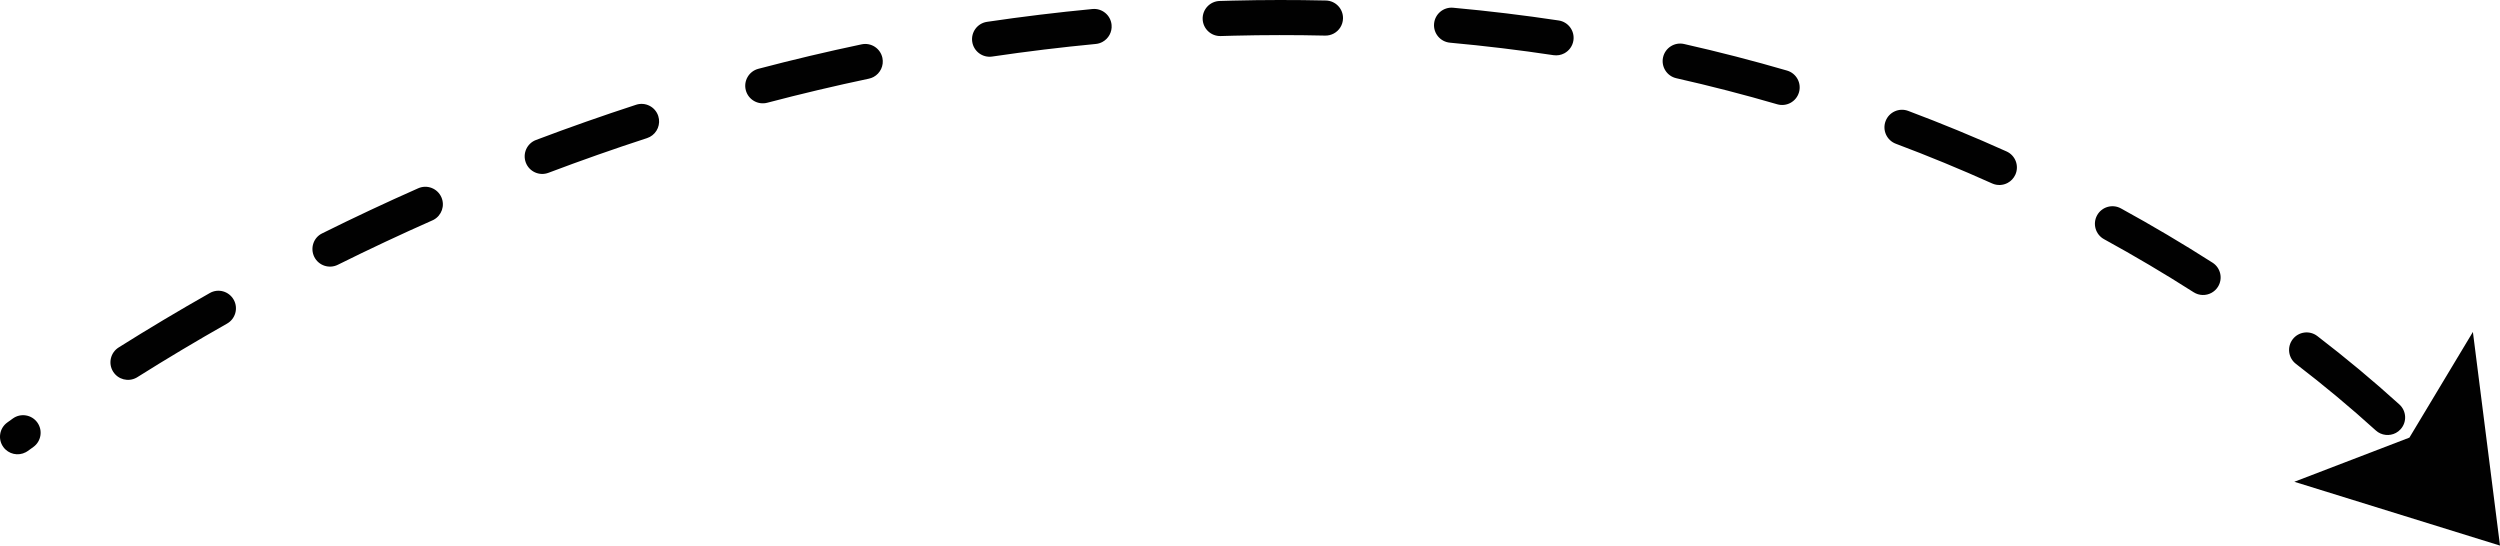 <?xml version="1.0" encoding="utf-8"?>
<!-- Generator: Adobe Illustrator 16.0.0, SVG Export Plug-In . SVG Version: 6.00 Build 0)  -->
<!DOCTYPE svg PUBLIC "-//W3C//DTD SVG 1.1//EN" "http://www.w3.org/Graphics/SVG/1.1/DTD/svg11.dtd">
<svg version="1.1" id="Layer_1" xmlns="http://www.w3.org/2000/svg" xmlns:xlink="http://www.w3.org/1999/xlink" x="0px" y="0px"
	 width="393.573px" height="85.891px" viewBox="0 0 393.573 85.891" enable-background="new 0 0 393.573 85.891"
	 xml:space="preserve">
<g>
	<g>
		<g>
			<g>
				<polygon fill="#010101" points="389.306,52.257 393.573,85.891 361.193,75.845 379.313,68.892 				"/>
			</g>
		</g>
	</g>
	<g>
		<path fill="#010101" d="M374.02,67.765c-4.009-3.635-8.122-7.063-12.573-10.481c-1.209-0.929-1.438-2.664-0.509-3.874
			c0.929-1.207,2.663-1.437,3.875-0.507c4.57,3.509,8.797,7.032,12.918,10.77c1.132,1.025,1.217,2.772,0.191,3.902
			c-0.217,0.241-0.467,0.434-0.737,0.579C376.185,68.691,374.909,68.572,374.02,67.765z M345.341,46.006
			c-4.557-2.91-9.302-5.722-14.106-8.353c-1.338-0.732-1.827-2.412-1.095-3.751c0.732-1.337,2.412-1.828,3.751-1.096
			c4.911,2.691,9.765,5.566,14.427,8.546c1.286,0.82,1.662,2.528,0.84,3.814c-0.263,0.41-0.615,0.728-1.017,0.944
			C347.288,46.57,346.216,46.565,345.341,46.006z M313.622,28.88c-4.956-2.23-10.057-4.333-15.162-6.25
			c-1.428-0.537-2.153-2.129-1.616-3.557c0.536-1.43,2.128-2.152,3.558-1.617c5.215,1.958,10.427,4.106,15.489,6.385
			c1.392,0.627,2.012,2.262,1.385,3.653c-0.259,0.577-0.693,1.021-1.209,1.299C315.336,29.187,314.438,29.248,313.622,28.88z
			 M279.787,16.416c-5.213-1.52-10.557-2.899-15.881-4.1c-1.489-0.335-2.424-1.814-2.089-3.303c0.337-1.489,1.816-2.423,3.305-2.087
			c5.435,1.226,10.89,2.634,16.212,4.185c1.465,0.428,2.306,1.962,1.879,3.427c-0.217,0.74-0.714,1.32-1.343,1.659
			C281.253,16.528,280.511,16.627,279.787,16.416z M244.559,8.685c-5.361-0.808-10.842-1.468-16.292-1.965
			c-1.519-0.139-2.64-1.482-2.501-3.002c0.14-1.52,1.483-2.64,3.002-2.5c5.557,0.506,11.146,1.181,16.613,2.004
			c1.509,0.228,2.548,1.634,2.321,3.144c-0.135,0.895-0.686,1.625-1.426,2.023C245.77,8.66,245.171,8.778,244.559,8.685z
			 M208.604,5.604c-4.757-0.11-9.605-0.104-14.413,0.015c-0.671,0.017-1.341,0.036-2.009,0.056
			c-1.526,0.048-2.802-1.149-2.849-2.674c-0.048-1.525,1.149-2.8,2.675-2.848c0.682-0.021,1.363-0.04,2.047-0.057
			c4.895-0.122,9.831-0.127,14.676-0.016c1.524,0.036,2.733,1.3,2.697,2.826c-0.023,1.03-0.607,1.916-1.454,2.371
			C209.566,5.496,209.098,5.615,208.604,5.604z M172.507,6.921c-5.41,0.516-10.899,1.183-16.311,1.982
			c-1.51,0.224-2.914-0.819-3.138-2.328c-0.224-1.509,0.819-2.914,2.328-3.137c5.508-0.815,11.091-1.493,16.597-2.017
			c1.52-0.146,2.869,0.968,3.012,2.488c0.109,1.14-0.492,2.185-1.44,2.695C173.239,6.774,172.885,6.886,172.507,6.921z
			 M136.785,12.385c-5.323,1.123-10.706,2.397-15.998,3.79c-1.475,0.388-2.986-0.493-3.375-1.968
			c-0.388-1.476,0.497-2.986,1.97-3.375c5.38-1.416,10.851-2.712,16.263-3.853c1.493-0.315,2.958,0.64,3.273,2.133
			c0.259,1.228-0.341,2.438-1.393,3.003C137.298,12.237,137.049,12.329,136.785,12.385z M101.858,21.744
			c-5.168,1.683-10.389,3.521-15.517,5.46c-1.427,0.54-3.021-0.18-3.562-1.607c-0.54-1.427,0.173-3.021,1.607-3.562
			c5.207-1.969,10.51-3.835,15.76-5.545c1.45-0.472,3.01,0.32,3.482,1.772c0.419,1.29-0.16,2.666-1.314,3.287
			C102.171,21.627,102.018,21.692,101.858,21.744z M0.521,70.37c-0.892-1.237-0.612-2.965,0.626-3.857l0.878-0.631
			c1.238-0.891,2.967-0.604,3.855,0.637c0.888,1.24,0.603,2.967-0.638,3.855l-0.864,0.622c-0.101,0.071-0.204,0.136-0.311,0.193
			C2.866,71.837,1.341,71.508,0.521,70.37z M68.075,34.693c-4.984,2.204-9.995,4.557-14.895,6.992
			c-1.366,0.679-3.025,0.122-3.704-1.243c-0.678-1.367-0.127-3.048,1.244-3.704c4.974-2.473,10.062-4.861,15.12-7.098
			c1.396-0.617,3.027,0.013,3.645,1.41c0.589,1.329,0.043,2.872-1.216,3.549C68.207,34.632,68.143,34.663,68.075,34.693z
			 M17.811,58.511c-0.813-1.292-0.423-2.998,0.868-3.81c4.659-2.931,9.484-5.813,14.343-8.564c1.332-0.769,3.014-0.284,3.766,1.042
			c0.751,1.328,0.284,3.014-1.042,3.766c-4.785,2.709-9.537,5.546-14.124,8.432c-0.054,0.034-0.109,0.066-0.164,0.096
			C20.188,60.156,18.59,59.749,17.811,58.511z"/>
	</g>
</g>
</svg>
